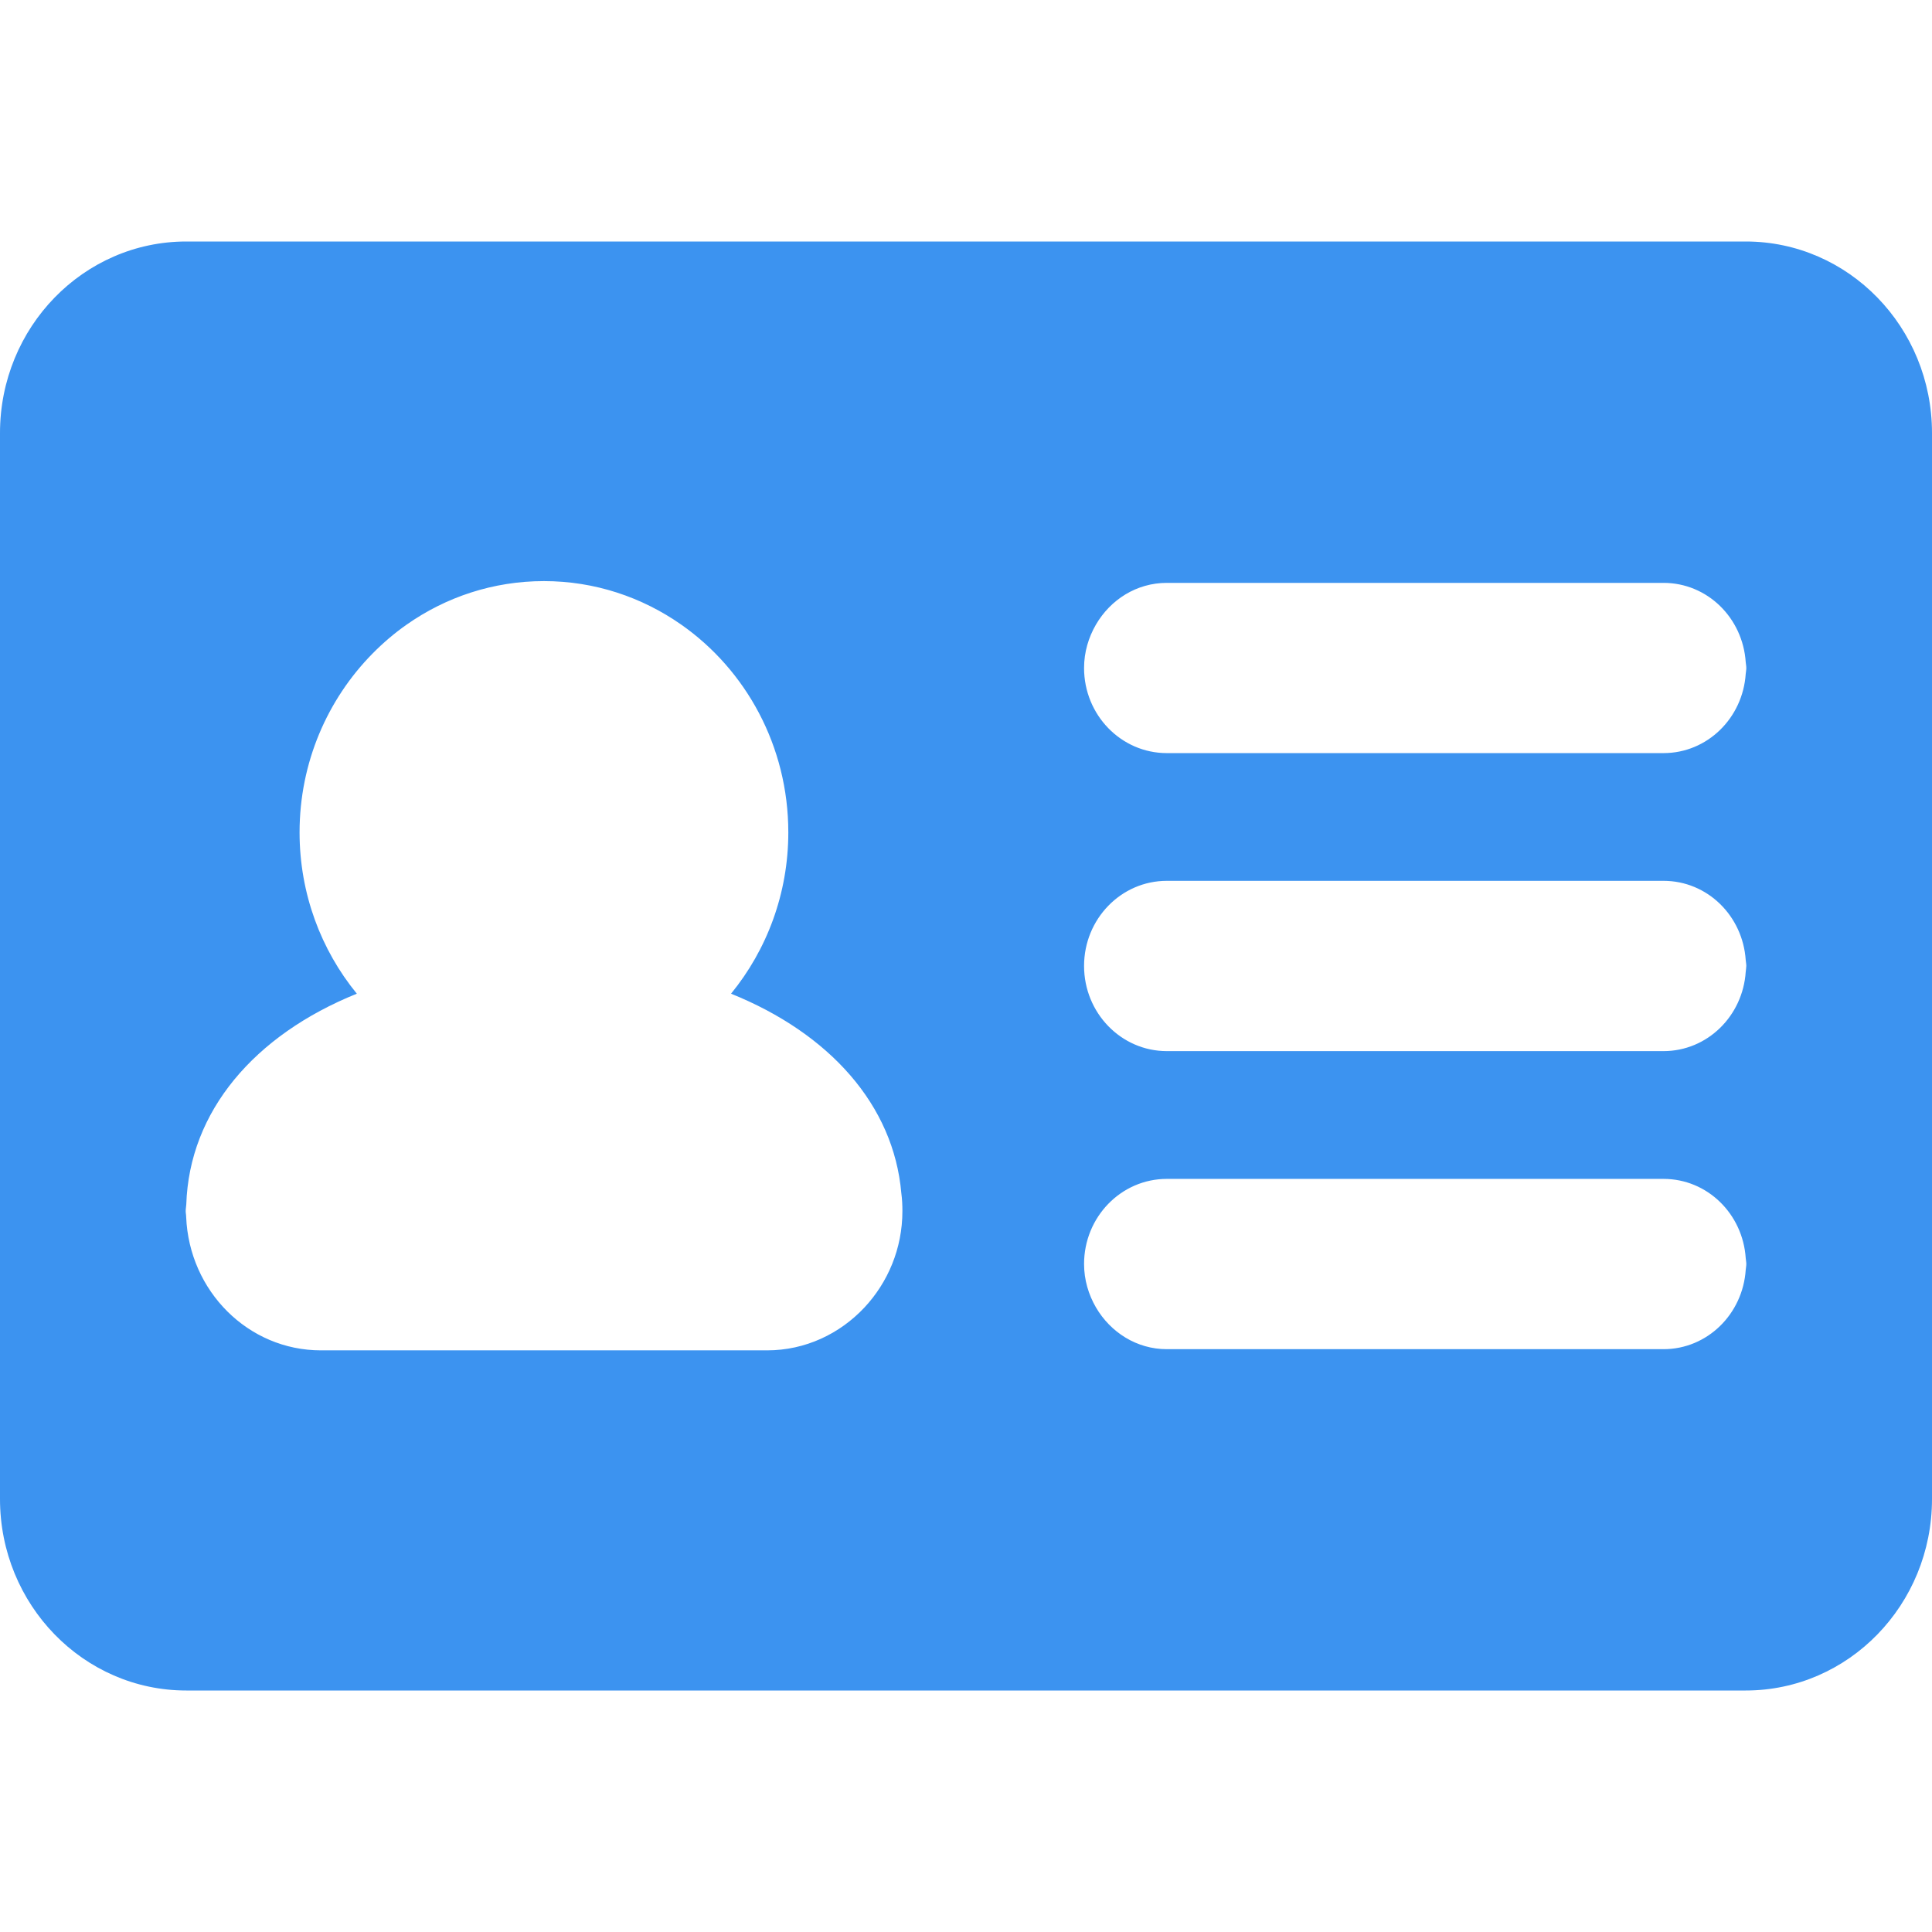 <svg width="36" height="36" viewBox="0 0 36 36" fill="none" xmlns="http://www.w3.org/2000/svg">
<path d="M32.529 4.5H3.471C1.555 4.5 0 6.098 0 8.069V27.931C0 29.902 1.555 31.5 3.471 31.5H32.529C34.446 31.5 36 29.902 36 27.931V8.069C36 6.098 34.446 4.5 32.529 4.5ZM3.46 22.566C3.46 22.524 3.469 22.484 3.471 22.445C3.526 20.706 4.74 19.287 6.649 18.516C5.984 17.703 5.582 16.654 5.582 15.51C5.582 14.207 6.104 13.028 6.941 12.179C7.137 11.98 7.349 11.799 7.577 11.639C8.307 11.126 9.188 10.828 10.136 10.828C11.084 10.828 11.964 11.128 12.694 11.639C13.898 12.482 14.689 13.902 14.689 15.51C14.689 16.653 14.287 17.702 13.622 18.516C15.454 19.255 16.653 20.588 16.795 22.234C16.81 22.343 16.815 22.455 16.815 22.567C16.815 23.267 16.543 23.897 16.107 24.364C15.648 24.853 15.007 25.162 14.293 25.162C14.291 25.162 14.289 25.162 14.286 25.162H5.98C4.623 25.162 3.525 24.056 3.469 22.677C3.469 22.639 3.46 22.604 3.46 22.566ZM32.529 23.661C32.475 24.486 31.813 25.14 30.997 25.14H21.742C21.18 25.14 20.692 24.825 20.421 24.361C20.284 24.124 20.2 23.849 20.2 23.553C20.2 22.677 20.891 21.967 21.742 21.967H29.058H30.997C31.815 21.967 32.475 22.62 32.529 23.444C32.532 23.482 32.54 23.516 32.54 23.553C32.54 23.59 32.532 23.625 32.529 23.661ZM32.529 18.108C32.475 18.932 31.813 19.586 30.997 19.586H29.058H21.742C20.891 19.586 20.2 18.875 20.2 17.999C20.2 17.123 20.891 16.413 21.742 16.413H29.058H30.997C31.815 16.413 32.475 17.066 32.529 17.891C32.532 17.928 32.54 17.962 32.54 17.998C32.539 18.037 32.532 18.071 32.529 18.108ZM32.529 12.555C32.475 13.38 31.813 14.033 30.997 14.033H29.058H21.742C20.891 14.033 20.2 13.323 20.2 12.447C20.2 12.15 20.284 11.876 20.421 11.639C20.692 11.174 21.178 10.861 21.742 10.861H30.997C31.815 10.861 32.475 11.514 32.529 12.339C32.532 12.376 32.54 12.41 32.54 12.447C32.54 12.484 32.532 12.518 32.529 12.555Z" fill="#3C93F0"/>
</svg>
